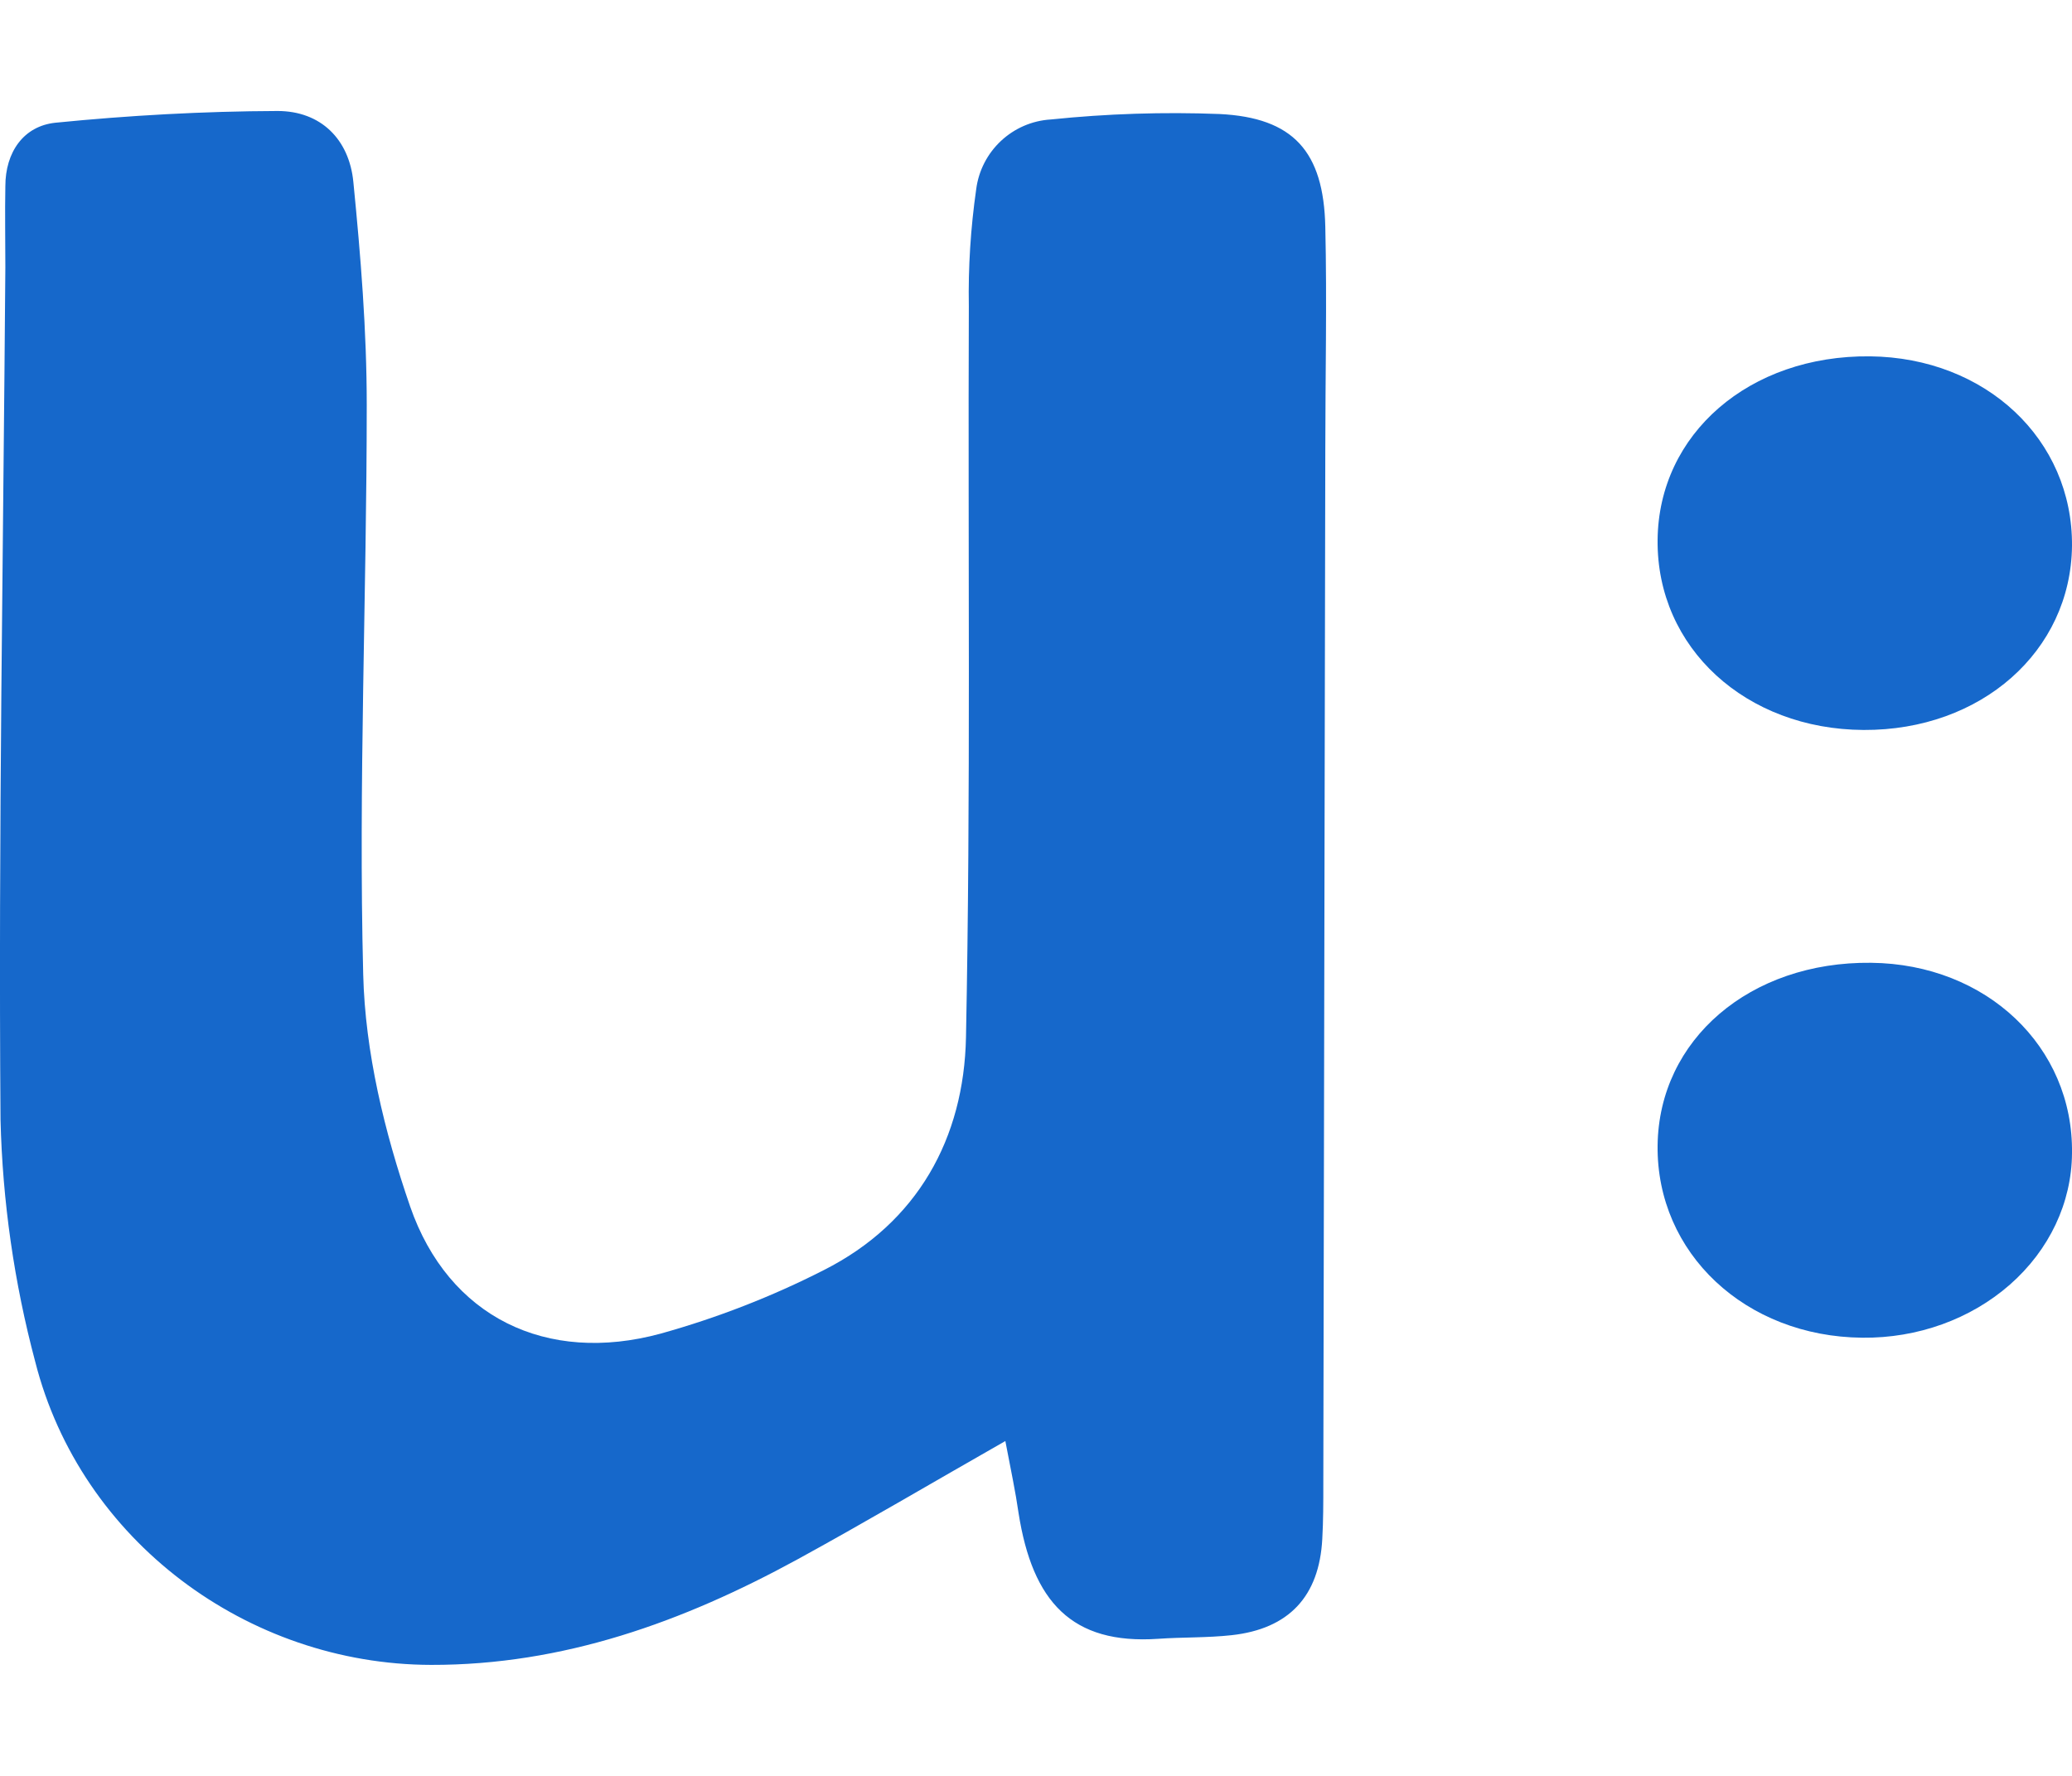 <?xml version="1.0" encoding="UTF-8"?>
<svg width="21px" height="18px" viewBox="0 0 24 18" version="1.1" xmlns="http://www.w3.org/2000/svg" xmlns:xlink="http://www.w3.org/1999/xlink">
    <title>1DC548FE-58A7-4C01-B198-D58E1154617F</title>
    <g id="↳-Orders" stroke="none" stroke-width="1" fill="none" fill-rule="evenodd">
        <g id="Create-Order---Filled" transform="translate(-20, -23)" fill="#1668CB" fill-rule="nonzero">
            <g id="Upaya---Responsive-Logo" transform="translate(20, 23)">
                <path d="M11.645,15.407 C10.778,15.901 10.012,16.354 9.231,16.781 C7.91,17.502 6.523,18.003 4.993,18 C2.866,17.995 0.934,16.56 0.408,14.488 C0.164,13.572 0.029,12.63 0.006,11.683 C-0.019,8.391 0.038,5.099 0.062,1.808 C0.062,1.495 0.056,1.183 0.062,0.871 C0.062,0.478 0.272,0.175 0.641,0.136 C1.492,0.051 2.356,0.003 3.215,0 C3.715,0 4.045,0.327 4.093,0.823 C4.178,1.682 4.248,2.545 4.248,3.406 C4.248,5.605 4.151,7.805 4.207,10.001 C4.229,10.903 4.454,11.829 4.75,12.688 C5.195,13.974 6.332,14.521 7.651,14.163 C8.304,13.981 8.938,13.735 9.542,13.427 C10.629,12.878 11.166,11.898 11.189,10.73 C11.245,7.908 11.211,5.085 11.222,2.262 C11.214,1.809 11.243,1.357 11.307,0.909 C11.363,0.465 11.728,0.124 12.174,0.098 C12.823,0.031 13.475,0.01 14.126,0.035 C14.981,0.077 15.332,0.469 15.351,1.342 C15.371,2.216 15.351,3.073 15.351,3.939 C15.343,7.927 15.336,11.915 15.328,15.903 C15.328,16.116 15.328,16.329 15.316,16.541 C15.281,17.206 14.93,17.583 14.265,17.656 C13.983,17.687 13.698,17.678 13.414,17.698 C12.413,17.766 11.959,17.267 11.798,16.241 C11.763,15.996 11.711,15.752 11.645,15.407 Z" id="Path"></path>
                <path d="M24,12.074 C23.996,12.646 23.738,13.193 23.282,13.594 C22.826,13.995 22.211,14.217 21.572,14.21 C20.217,14.198 19.186,13.231 19.2,11.984 C19.214,10.756 20.271,9.851 21.673,9.867 C23.008,9.881 24.017,10.838 24,12.074 Z" id="Path"></path>
                <path d="M24,5.039 C23.986,6.259 22.947,7.177 21.586,7.17 C20.224,7.163 19.189,6.221 19.2,4.971 C19.21,3.739 20.264,2.827 21.661,2.842 C23.001,2.857 24.01,3.805 24,5.039 Z" id="Path"></path>
            </g>
        </g>
    </g>
</svg>